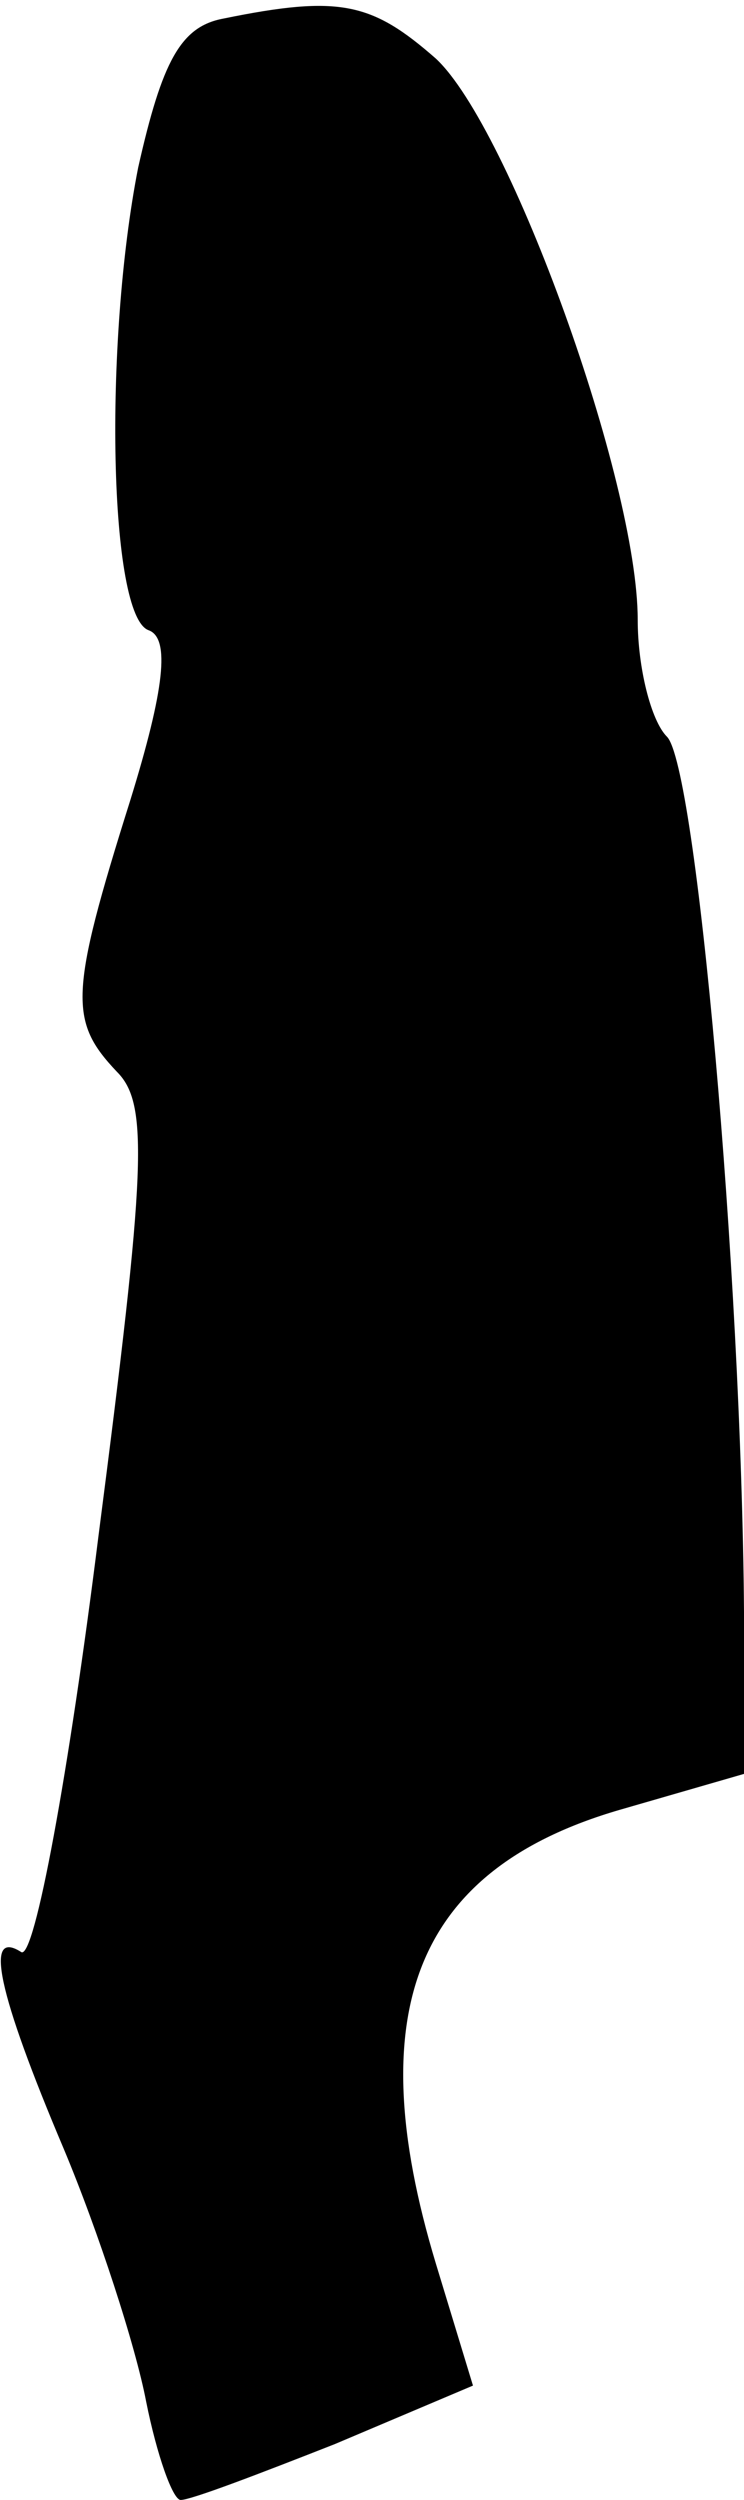 <?xml version="1.0" standalone="no"?>
<!DOCTYPE svg PUBLIC "-//W3C//DTD SVG 20010904//EN"
 "http://www.w3.org/TR/2001/REC-SVG-20010904/DTD/svg10.dtd">
<svg version="1.0" xmlns="http://www.w3.org/2000/svg"
 width="28pt" height="94pt" viewBox="0 0 28 94"
 preserveAspectRatio="xMidYMid meet">
<g transform="translate(0,94) scale(0.1,-0.1)"
fill="#000000" stroke="none">
<path fill="#000000" stroke="none" d="M84 933 c-16 -3 -23 -16 -32 -56 -13
-66 -11 -169 4 -174 8 -3 6 -22 -7 -64 -23 -73 -23 -83 -5 -102 12 -12 11 -36
-7 -175 -11 -88 -24 -159 -29 -156 -14 9 -9 -15 16 -74 13 -31 27 -74 31 -95
4 -20 10 -37 13 -37 4 0 30 10 58 21 l52 22 -14 46 c-29 96 -7 149 71 171 l45
13 0 61 c-1 129 -18 318 -29 329 -6 6 -11 26 -11 44 0 52 -48 185 -76 211 -24
21 -36 24 -80 15z"/>
</g>
</svg>
